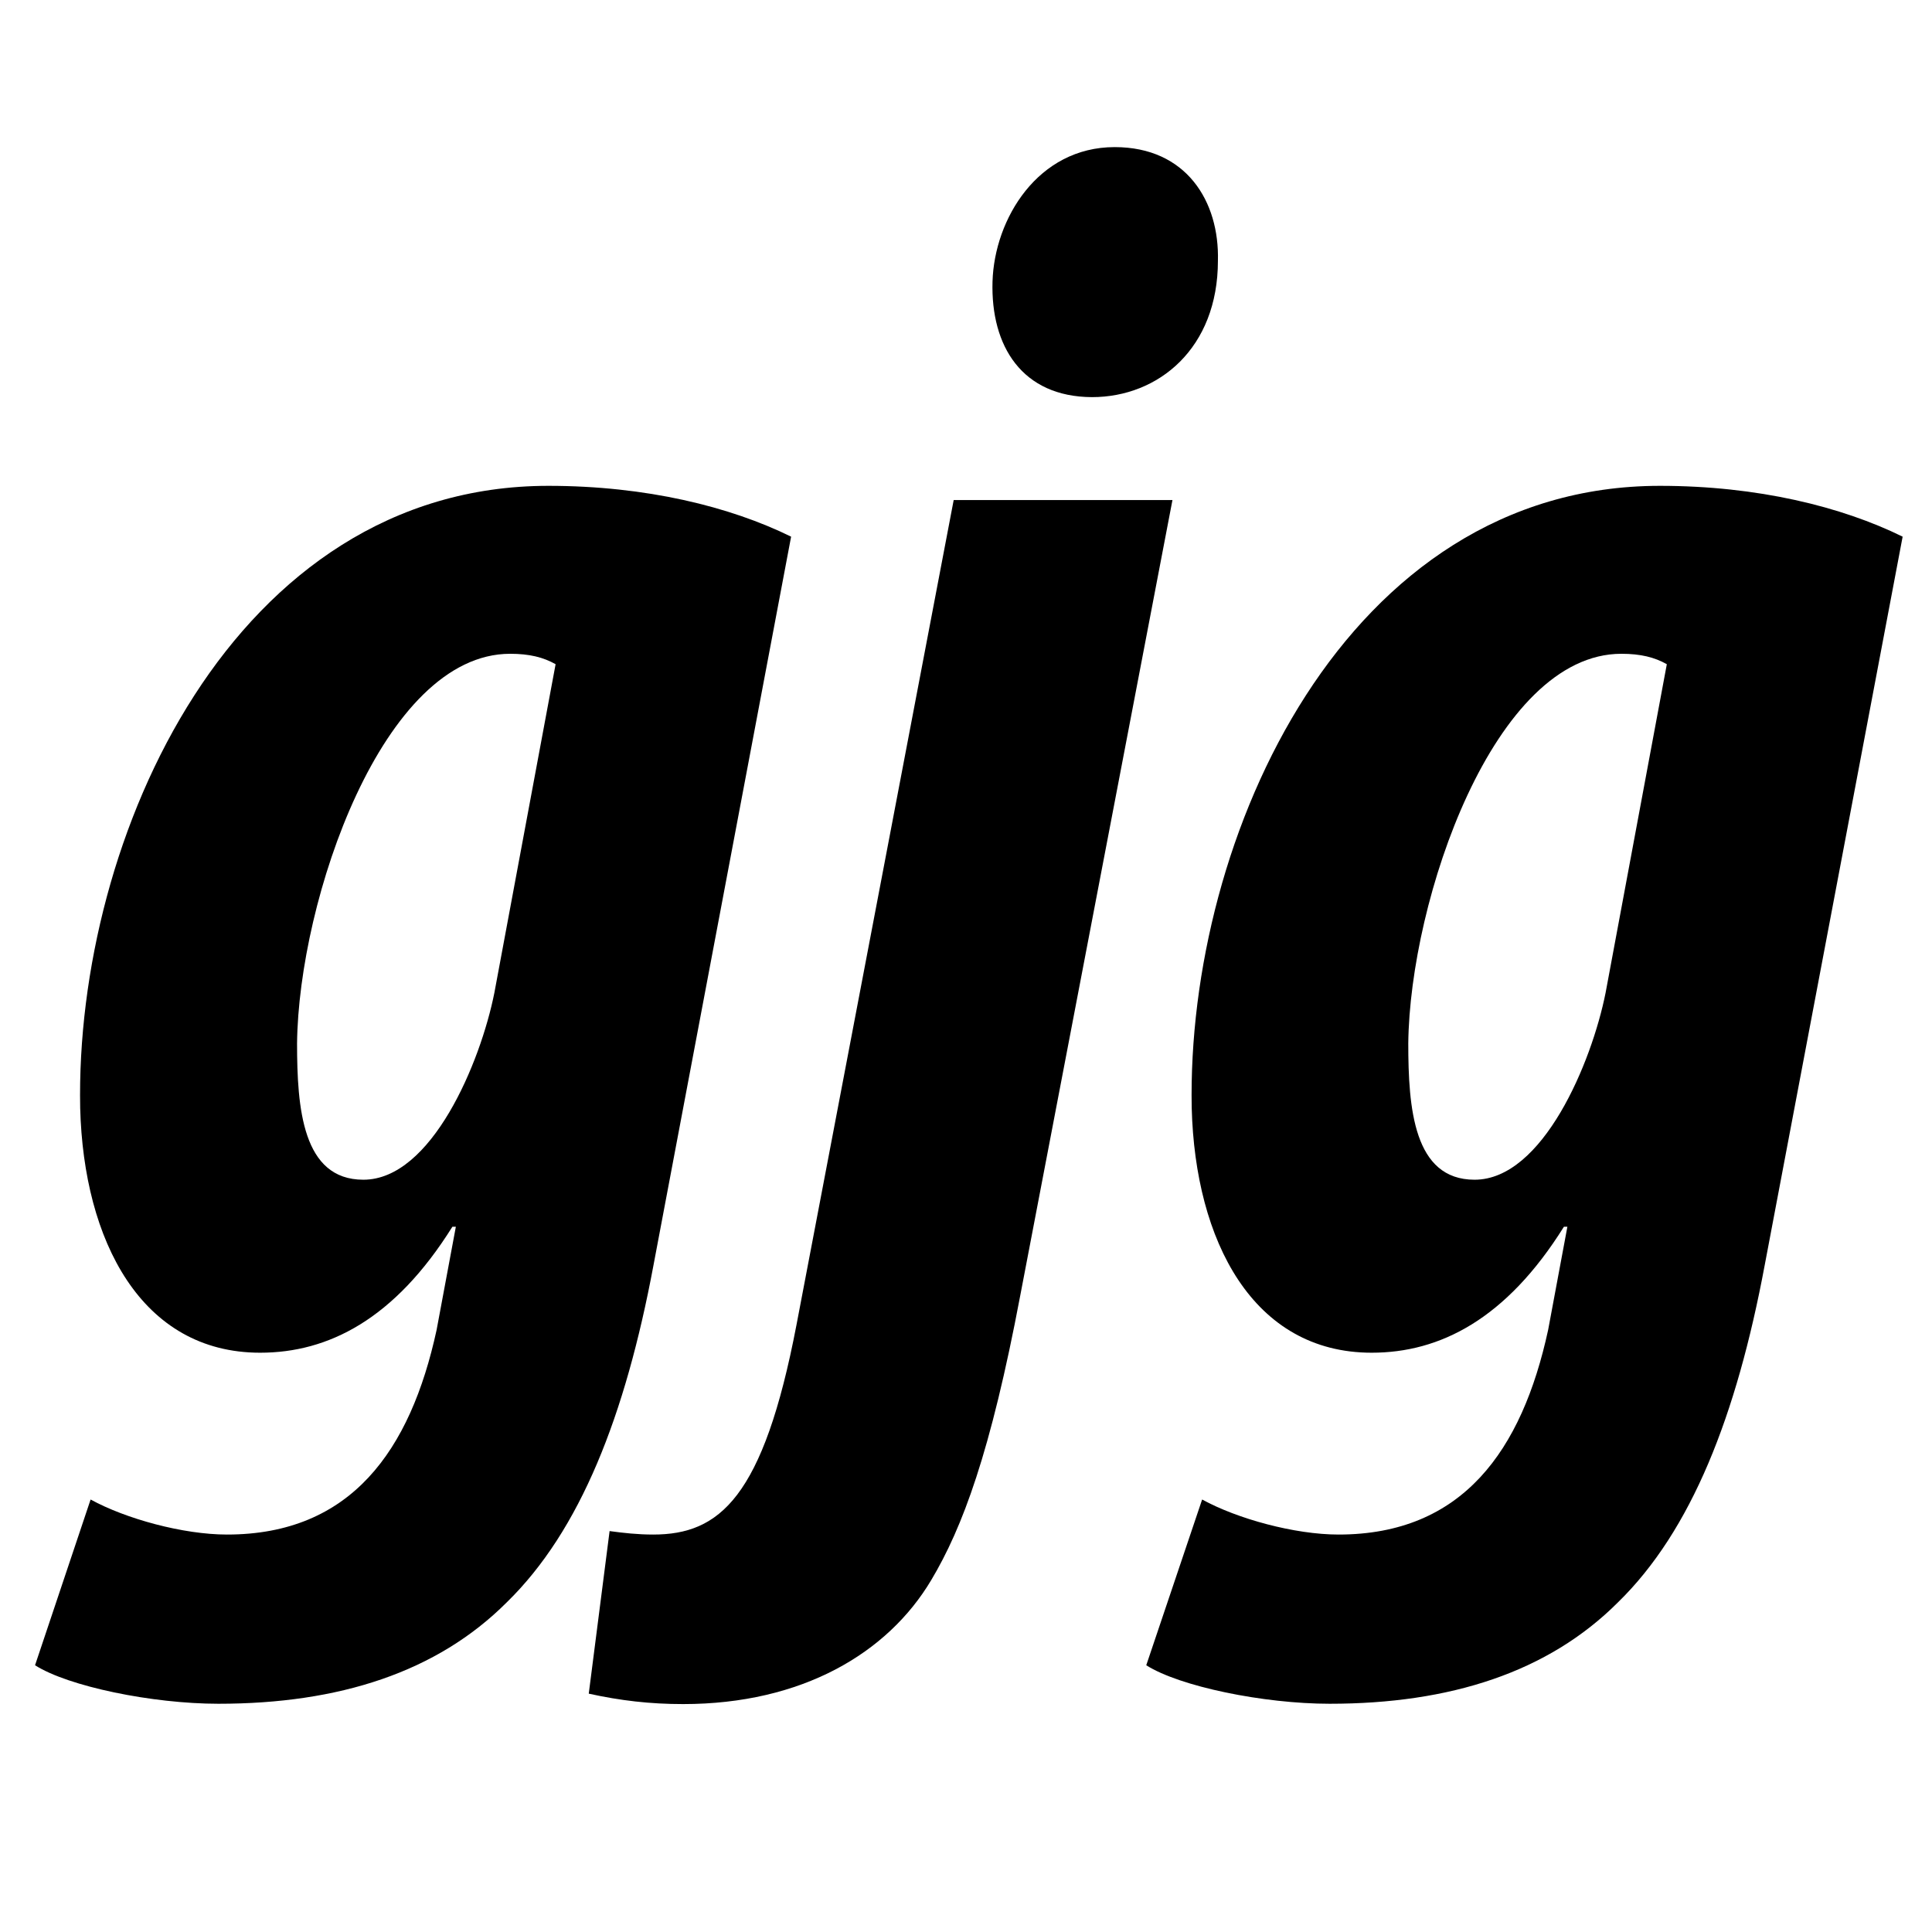 <?xml version="1.0" encoding="utf-8"?>
<!-- Generator: Adobe Illustrator 19.2.0, SVG Export Plug-In . SVG Version: 6.00 Build 0)  -->
<svg version="1.1" xmlns="http://www.w3.org/2000/svg" xmlns:xlink="http://www.w3.org/1999/xlink" x="0px" y="0px"
	 viewBox="0 0 612 612" style="enable-background:new 0 0 612 612;" xml:space="preserve">
<style type="text/css">
	.st0{display:none;}
	.st1{display:inline;fill:#ED1C24;stroke:#000000;stroke-miterlimit:10;}
	.st2{display:inline;stroke:#000000;stroke-miterlimit:10;}
</style>
<g id="Layer_2" class="st0">
	<rect x="210.5" y="211" class="st1" width="195.5" height="195.5"/>
</g>
<g id="Layer_1" class="st0">
	<path class="st2" d="M583.3,594.6H32.8c-6.6,0-12-5.4-12-12V32.1c0-6.6,5.4-12,12-12h550.5c6.6,0,12,5.4,12,12v550.5
		C595.3,589.2,589.9,594.6,583.3,594.6z M266,205.9l-150.6-91.1l91.1,150.6L35.6,307.4l170.9,42.1L115.4,500L266,408.9L308,579.8
		l42.1-170.9L500.7,500l-91.1-150.6l170.9-42.1l-170.9-42.1l91.1-150.6l-150.6,91.1L308,34.9L266,205.9z"/>
</g>
<g id="Layer_3">
	<g>
		<path d="M28.7,475c11.1,6.1,29.3,11.1,43.2,11.1c39.3,0,58.1-26.6,66.4-64.8l6.1-32.7h-1.1c-18.3,29.3-39.3,39.9-60.9,39.9
			c-37.6,0-55.9-35.4-57-77.5c-1.7-85.8,48.7-197.1,148.3-197.1c31,0,57.6,6.6,76.9,16.1L207,400.8c-8.9,47.6-23.2,84.1-46.5,106.8
			c-22.1,22.1-53.1,32.1-91.3,32.1c-21,0-47.6-5.5-58.1-12.2L28.7,475z M176,210.4c-3.9-2.2-8.3-3.3-14.4-3.3
			c-40.4,0-67,78-67.5,123.4c0,20.5,1.7,43.2,21,43.2c21.6,0,37.1-37.1,41.5-59.2L176,210.4z"/>
		<path d="M371.4,158.4l-48.2,251.9c-9.4,49.8-18.3,73.6-28.2,90.2c-13.8,23.2-41,39.3-78.6,39.3c-10.5,0-19.9-1.1-29.9-3.3
			l6.6-51.5c4.4,0.6,8.9,1.1,13.8,1.1c21,0,34.9-11.6,45.4-66.4l49.8-261.3H371.4z M314.4,89.2c0.6-19.9,14.4-42.6,38.7-42.6
			c22.7,0,33.2,17.2,32.7,36c0,27.7-18.8,43.2-39.9,43.2C323.8,125.7,313.8,109.7,314.4,89.2z"/>
		<path d="M380.8,475c11.1,6.1,29.3,11.1,43.2,11.1c39.3,0,58.1-26.6,66.4-64.8l6.1-32.7h-1.1c-18.3,29.3-39.3,39.9-60.9,39.9
			c-37.6,0-55.9-35.4-57-77.5c-1.7-85.8,48.7-197.1,148.3-197.1c31,0,57.6,6.6,76.9,16.1L559,400.8c-8.9,47.6-23.2,84.1-46.5,106.8
			c-22.1,22.1-53.1,32.1-91.3,32.1c-21,0-47.6-5.5-58.1-12.2L380.8,475z M528,210.4c-3.9-2.2-8.3-3.3-14.4-3.3
			c-40.4,0-67,78-67.5,123.4c0,20.5,1.7,43.2,21,43.2c21.6,0,37.1-37.1,41.5-59.2L528,210.4z"/>
	</g>
</g>
</svg>
